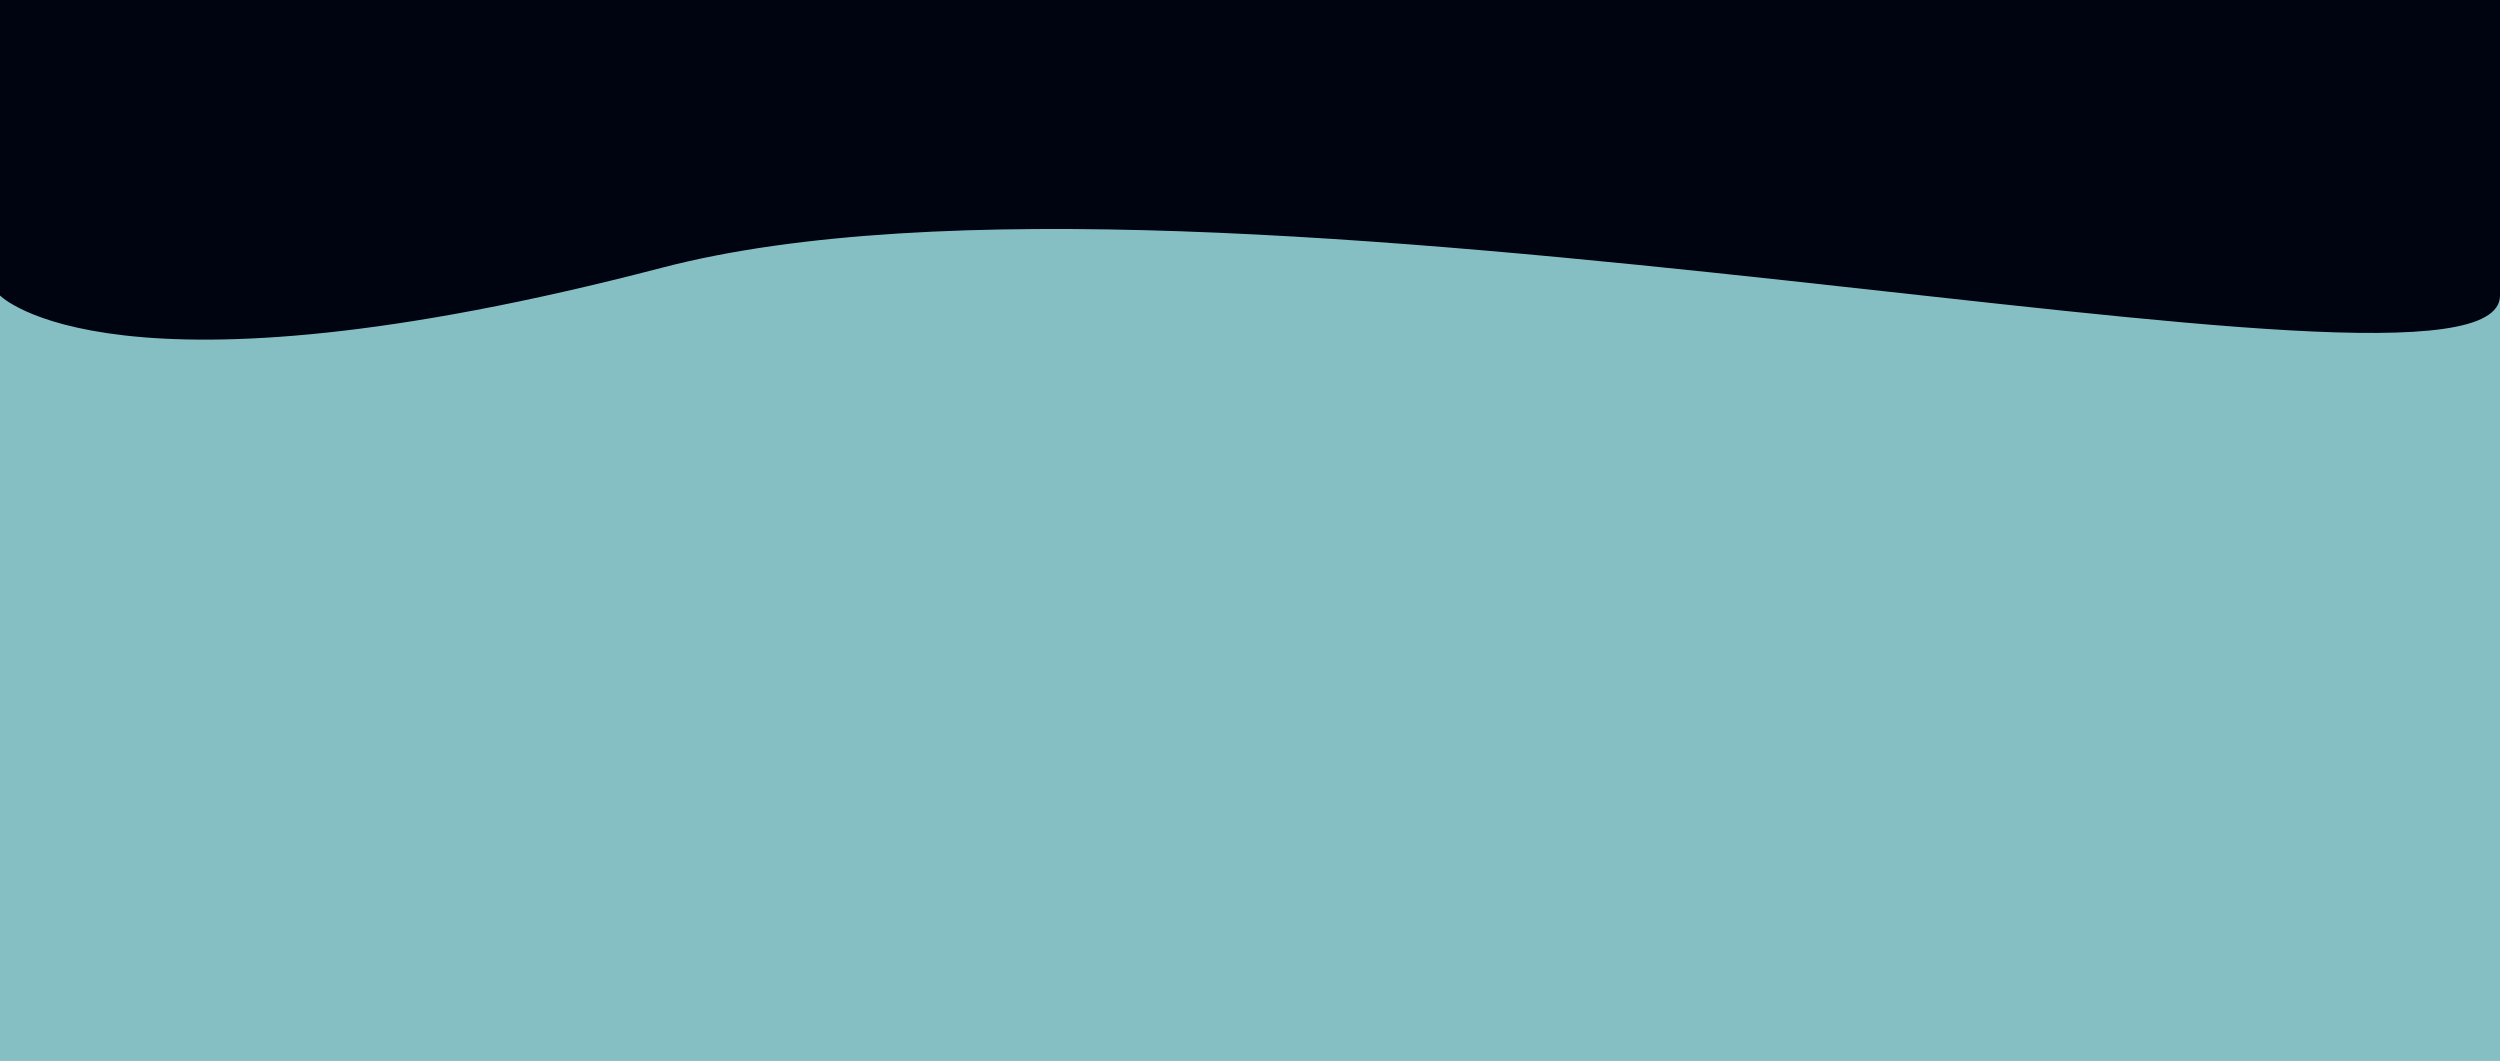 <svg width="1428" height="606" viewBox="0 0 1428 606" fill="none" xmlns="http://www.w3.org/2000/svg">
<rect width="1428" height="606" fill="#85BFC3"/>
<path d="M1428 0L0 0L0 168.791C0 168.791 63.962 234.942 378.084 152.927C692.206 70.911 1428 249.22 1428 168.791V0Z" fill="#000411"/>
</svg>
